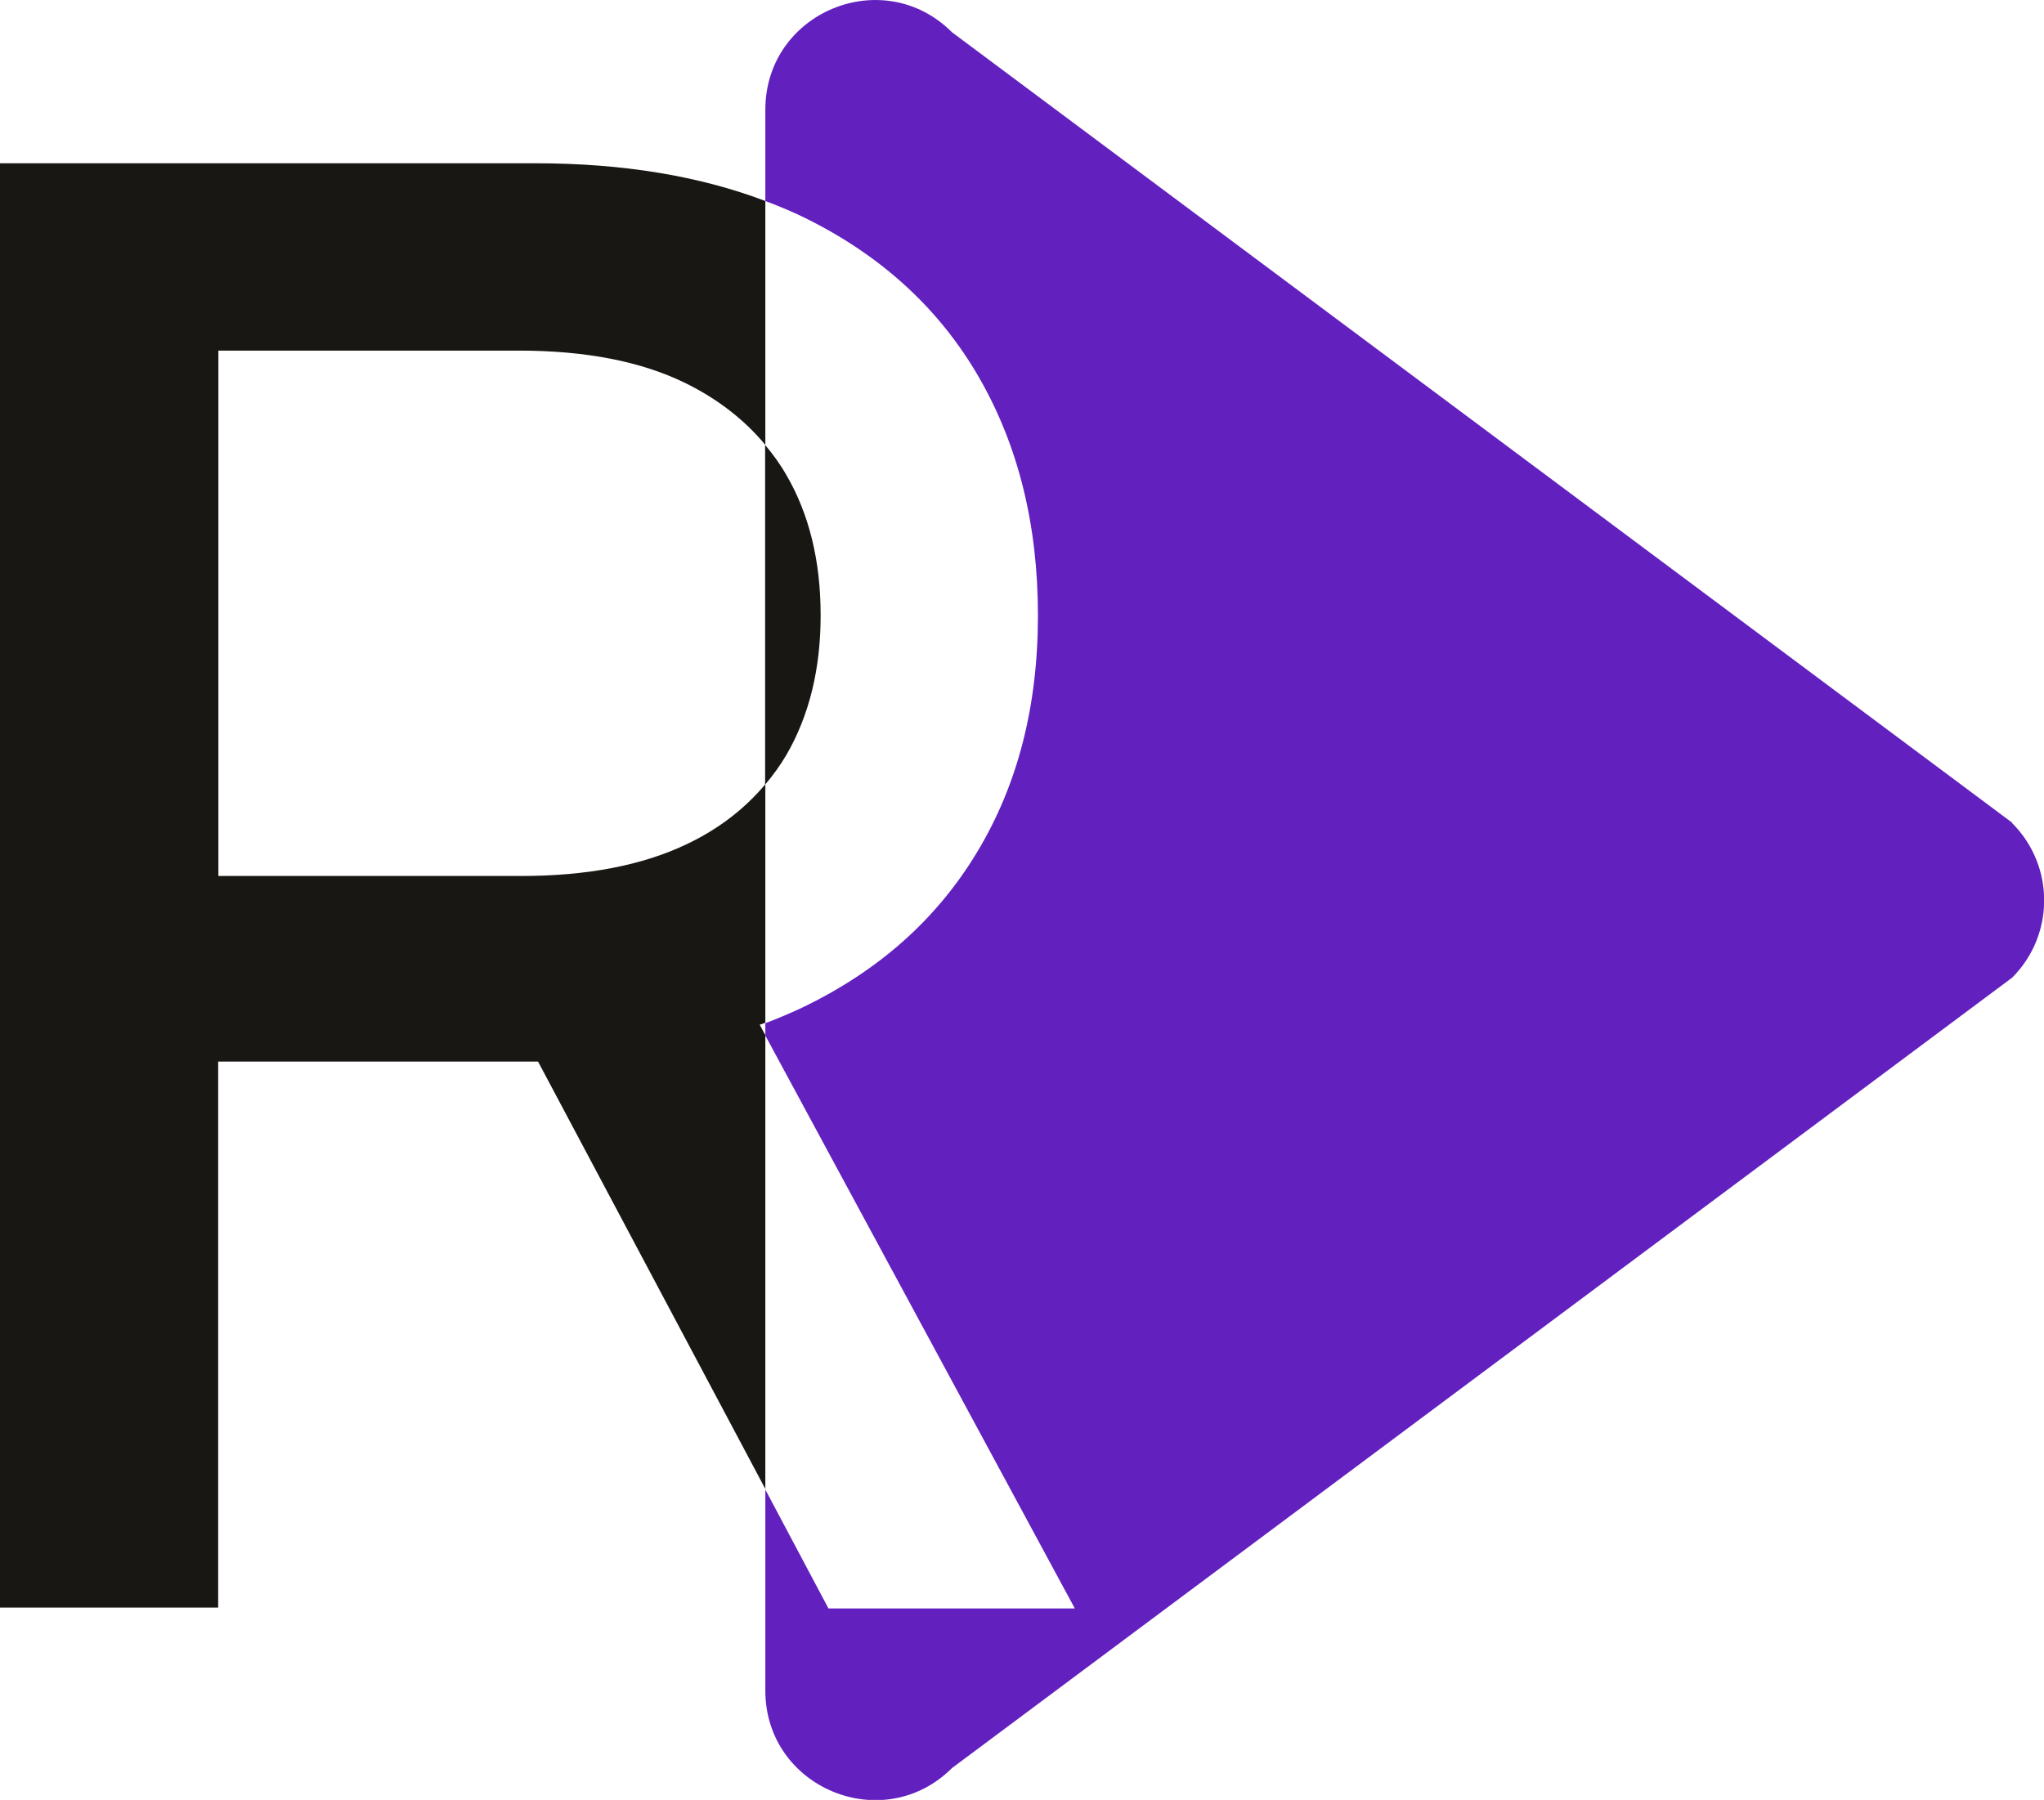 <?xml version="1.0" encoding="UTF-8"?>
<svg id="Capa_2" data-name="Capa 2" xmlns="http://www.w3.org/2000/svg" viewBox="0 0 94.25 83.01">
  <defs>
    <style>
      .cls-1 {
        fill: none;
      }

      .cls-2 {
        fill: #6220bf;
      }

      .cls-3 {
        fill: #191713;
      }

      .cls-4 {
        fill: #d9dbeb;
      }
    </style>
  </defs>
  <g id="Cuentas_streaming" data-name="Cuentas streaming">
    <g>
      <path class="cls-1" d="M31.6,17.66c-2.04-1-4.6-1.5-7.67-1.5h-13.86v24.24h13.95c3.04,0,5.58-.48,7.63-1.45,1.48-.7,2.69-1.63,3.64-2.77v-15.67c-.97-1.17-2.19-2.12-3.69-2.85Z"/>
      <path class="cls-1" d="M35.29,47.75v-.57c-.08.03-.17.06-.26.09l.26.47Z"/>
      <path class="cls-2" d="M92.78,37.94L43.9,1.49c-3.18-3.18-8.61-.93-8.61,3.57v4.21c.69.26,1.36.54,1.99.86,3.44,1.73,6.07,4.16,7.87,7.29,1.8,3.13,2.71,6.78,2.71,10.96s-.93,7.81-2.8,10.91c-1.86,3.1-4.55,5.49-8.07,7.18-.55.26-1.12.5-1.7.72v.57l14.27,26.42h-11.36l-2.91-5.48v9.27c0,4.49,5.43,6.74,8.61,3.57l48.88-36.45c1.97-1.97,1.97-5.16,0-7.13Z"/>
      <path class="cls-3" d="M37.84,28.37c0-2.5-.53-4.67-1.59-6.48-.28-.49-.61-.94-.97-1.37v15.67c.36-.43.7-.89.99-1.39,1.04-1.8,1.57-3.94,1.57-6.42Z"/>
      <path class="cls-4" d="M33.32,44.11h-11.09l2.58,4.86c3.85-.05,7.25-.62,10.21-1.7l-1.71-3.16Z"/>
      <path class="cls-3" d="M10.07,16.16v24.24h13.96c3.04,0,5.58-.49,7.62-1.46,1.48-.7,2.68-1.63,3.64-2.77v11c-.09.03-.17.06-.26.09l.26.48v20.93l-10.48-19.71c-.18,0-.35,0-.53,0h-14.22v25.18H0V7.53h24.7c4.03,0,7.56.59,10.59,1.74v11.25c-.97-1.17-2.2-2.12-3.68-2.85-2.04-1-4.6-1.5-7.68-1.5h-13.86Z"/>
      <polygon class="cls-1" points="49.56 74.17 35.29 47.75 35.29 68.69 38.2 74.17 49.56 74.17"/>
      <path class="cls-1" d="M36.25,21.88c1.06,1.82,1.59,3.98,1.59,6.48s-.52,4.61-1.57,6.42c-.29.5-.62.96-.99,1.39v11c.58-.22,1.16-.46,1.7-.72,3.52-1.68,6.21-4.08,8.07-7.18,1.86-3.1,2.8-6.74,2.8-10.91s-.9-7.83-2.71-10.96c-1.8-3.13-4.43-5.56-7.87-7.29-.64-.32-1.31-.6-1.99-.86v11.25c.36.43.68.88.97,1.37Z"/>
    </g>
  </g>
</svg>
